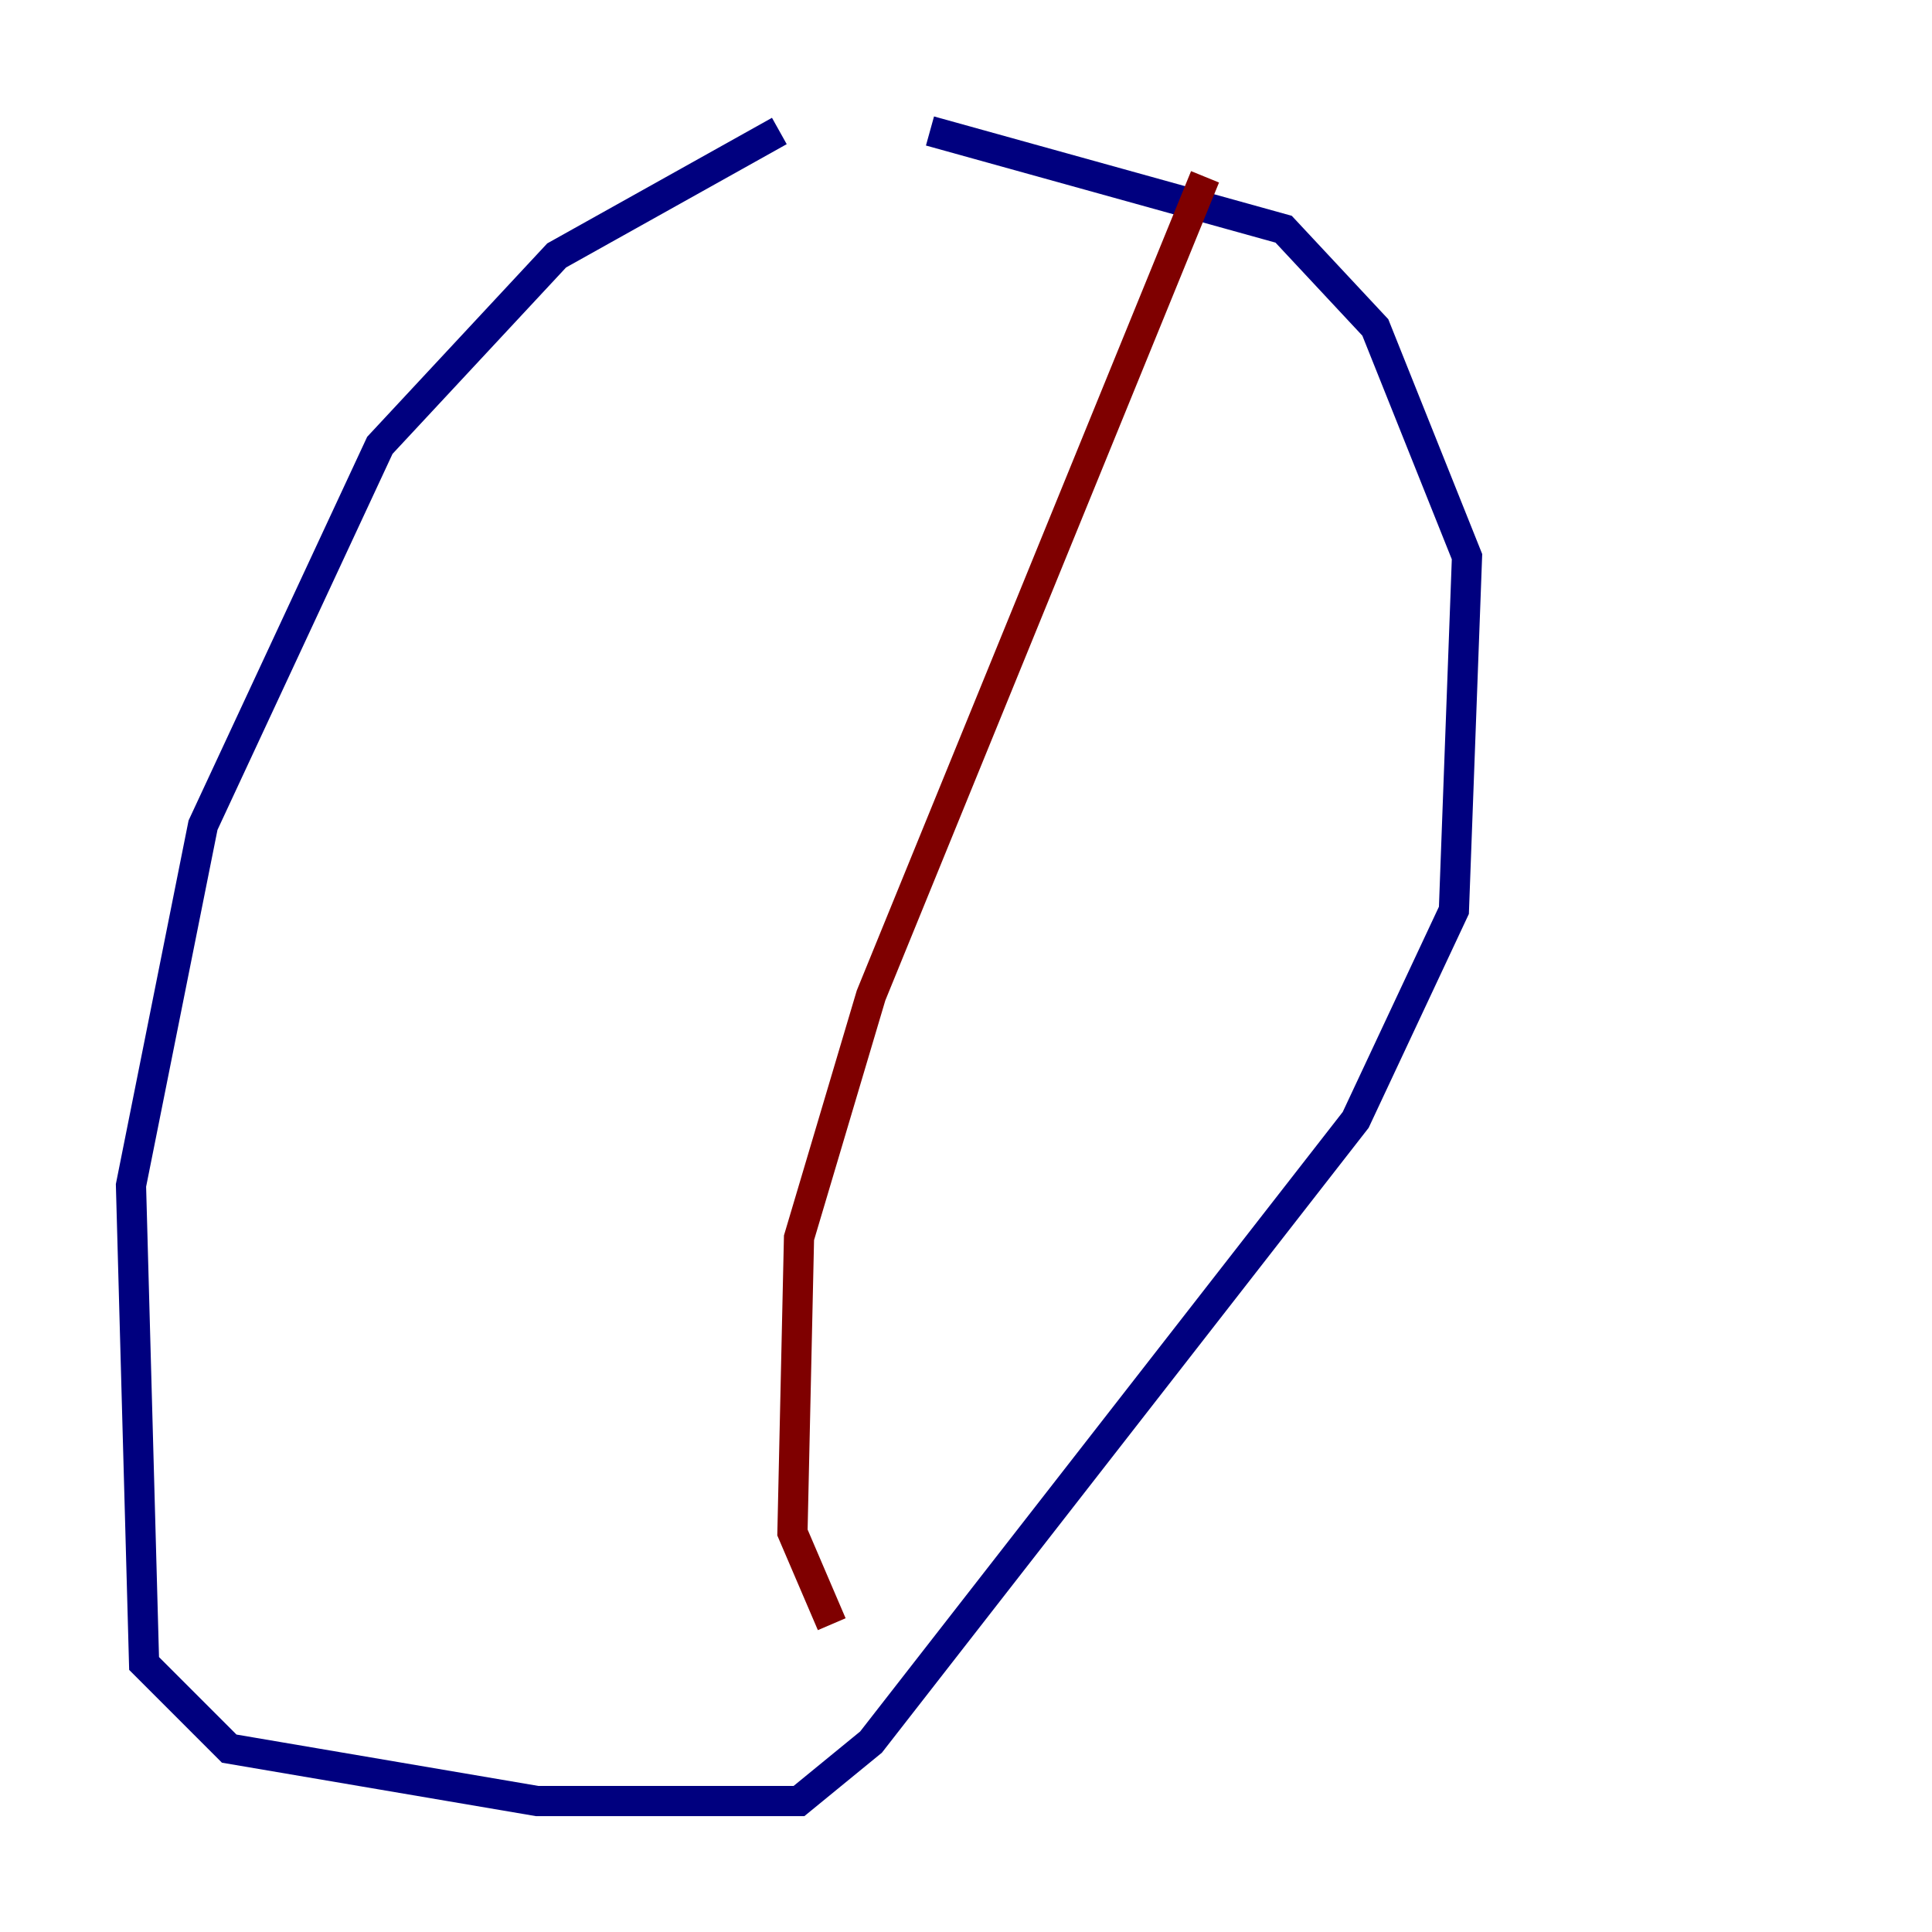 <?xml version="1.0" encoding="utf-8" ?>
<svg baseProfile="tiny" height="128" version="1.2" viewBox="0,0,128,128" width="128" xmlns="http://www.w3.org/2000/svg" xmlns:ev="http://www.w3.org/2001/xml-events" xmlns:xlink="http://www.w3.org/1999/xlink"><defs /><polyline fill="none" points="51.634,8.678 36.881,16.922 25.166,29.505 13.451,54.671 8.678,78.536 9.546,110.21 15.186,115.851 35.58,119.322 52.936,119.322 57.709,115.417 89.817,74.197 96.325,60.312 97.193,36.881 91.119,21.695 85.044,15.186 61.614,8.678" stroke="#00007f" stroke-width="2" /><polyline fill="none" points="79.837,11.715 57.709,65.953 52.936,82.007 52.502,101.532 55.105,107.607" stroke="#7f0000" stroke-width="2" /></svg>